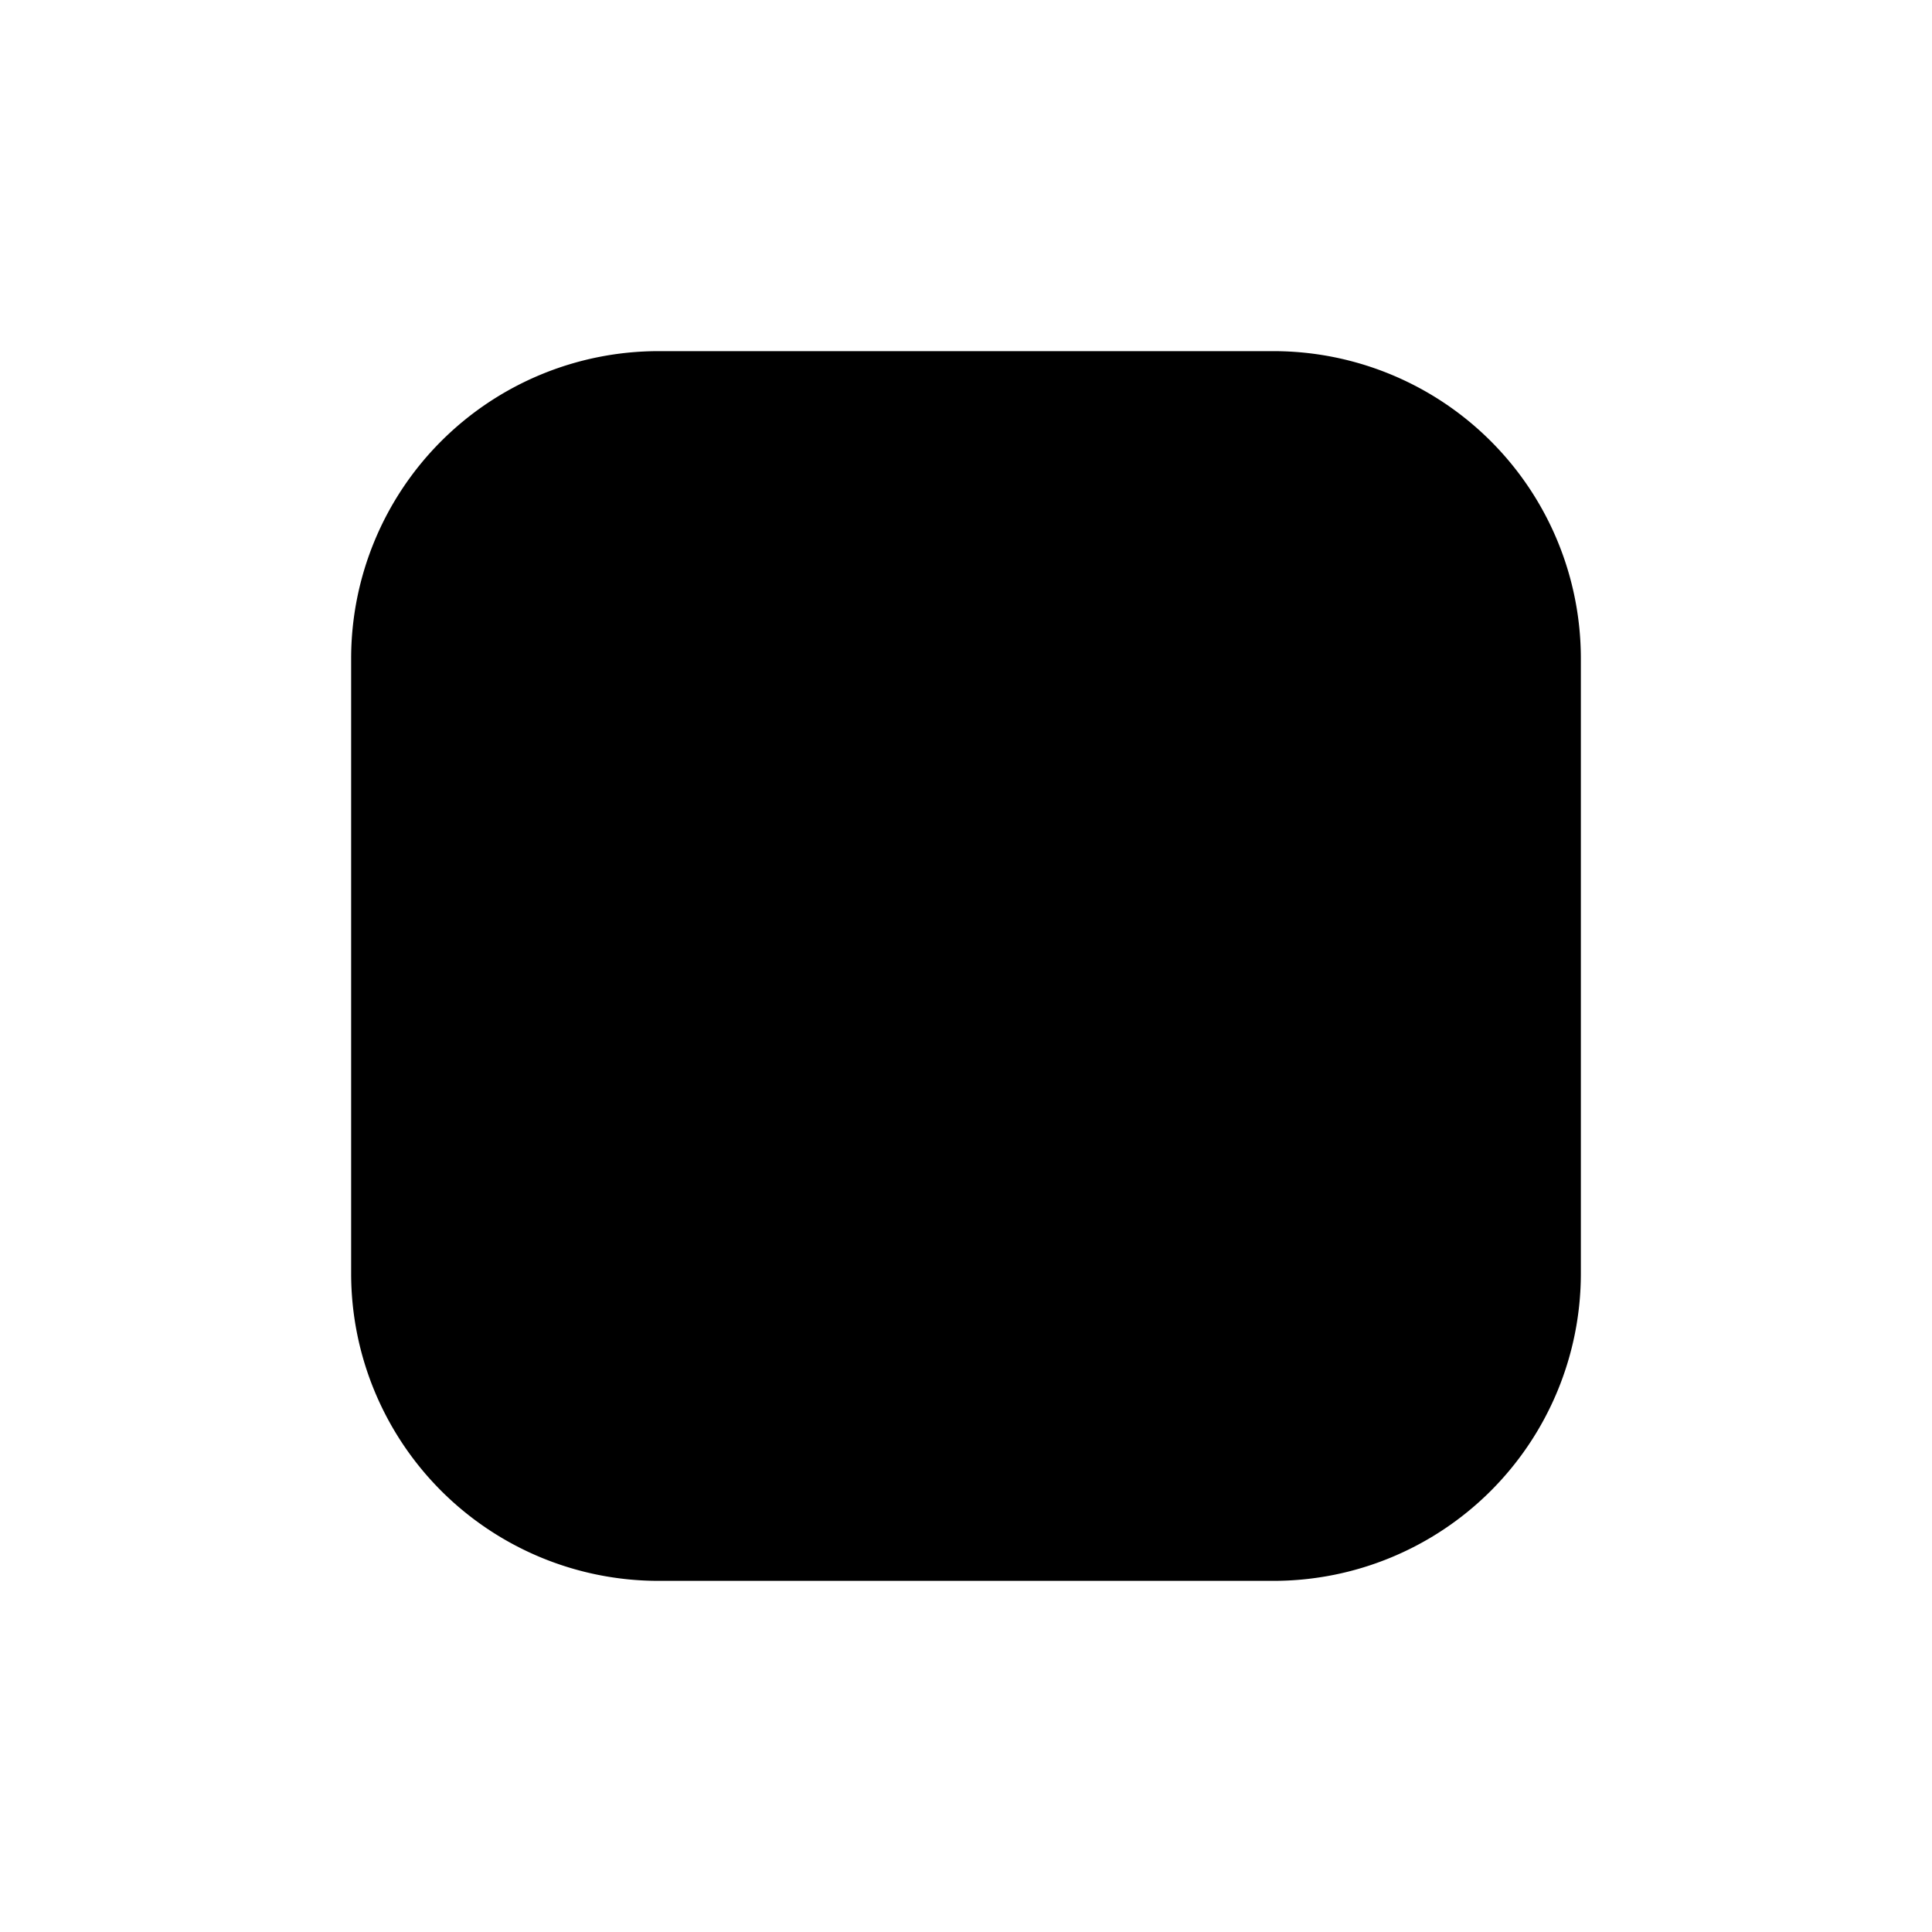 <?xml version="1.0" standalone="no"?><!DOCTYPE svg PUBLIC "-//W3C//DTD SVG 1.1//EN" "http://www.w3.org/Graphics/SVG/1.1/DTD/svg11.dtd"><svg t="1716990147588" class="icon" viewBox="0 0 1024 1024" version="1.1" xmlns="http://www.w3.org/2000/svg" p-id="1852" xmlns:xlink="http://www.w3.org/1999/xlink" width="128" height="128"><path d="M674.944 837.888H349.056a162.944 162.944 0 0 1-162.944-162.944V349.056a162.944 162.944 0 0 1 162.944-162.944h325.888a162.944 162.944 0 0 1 162.944 162.944v325.888a162.944 162.944 0 0 1-162.944 162.944z" p-id="1853"></path></svg>